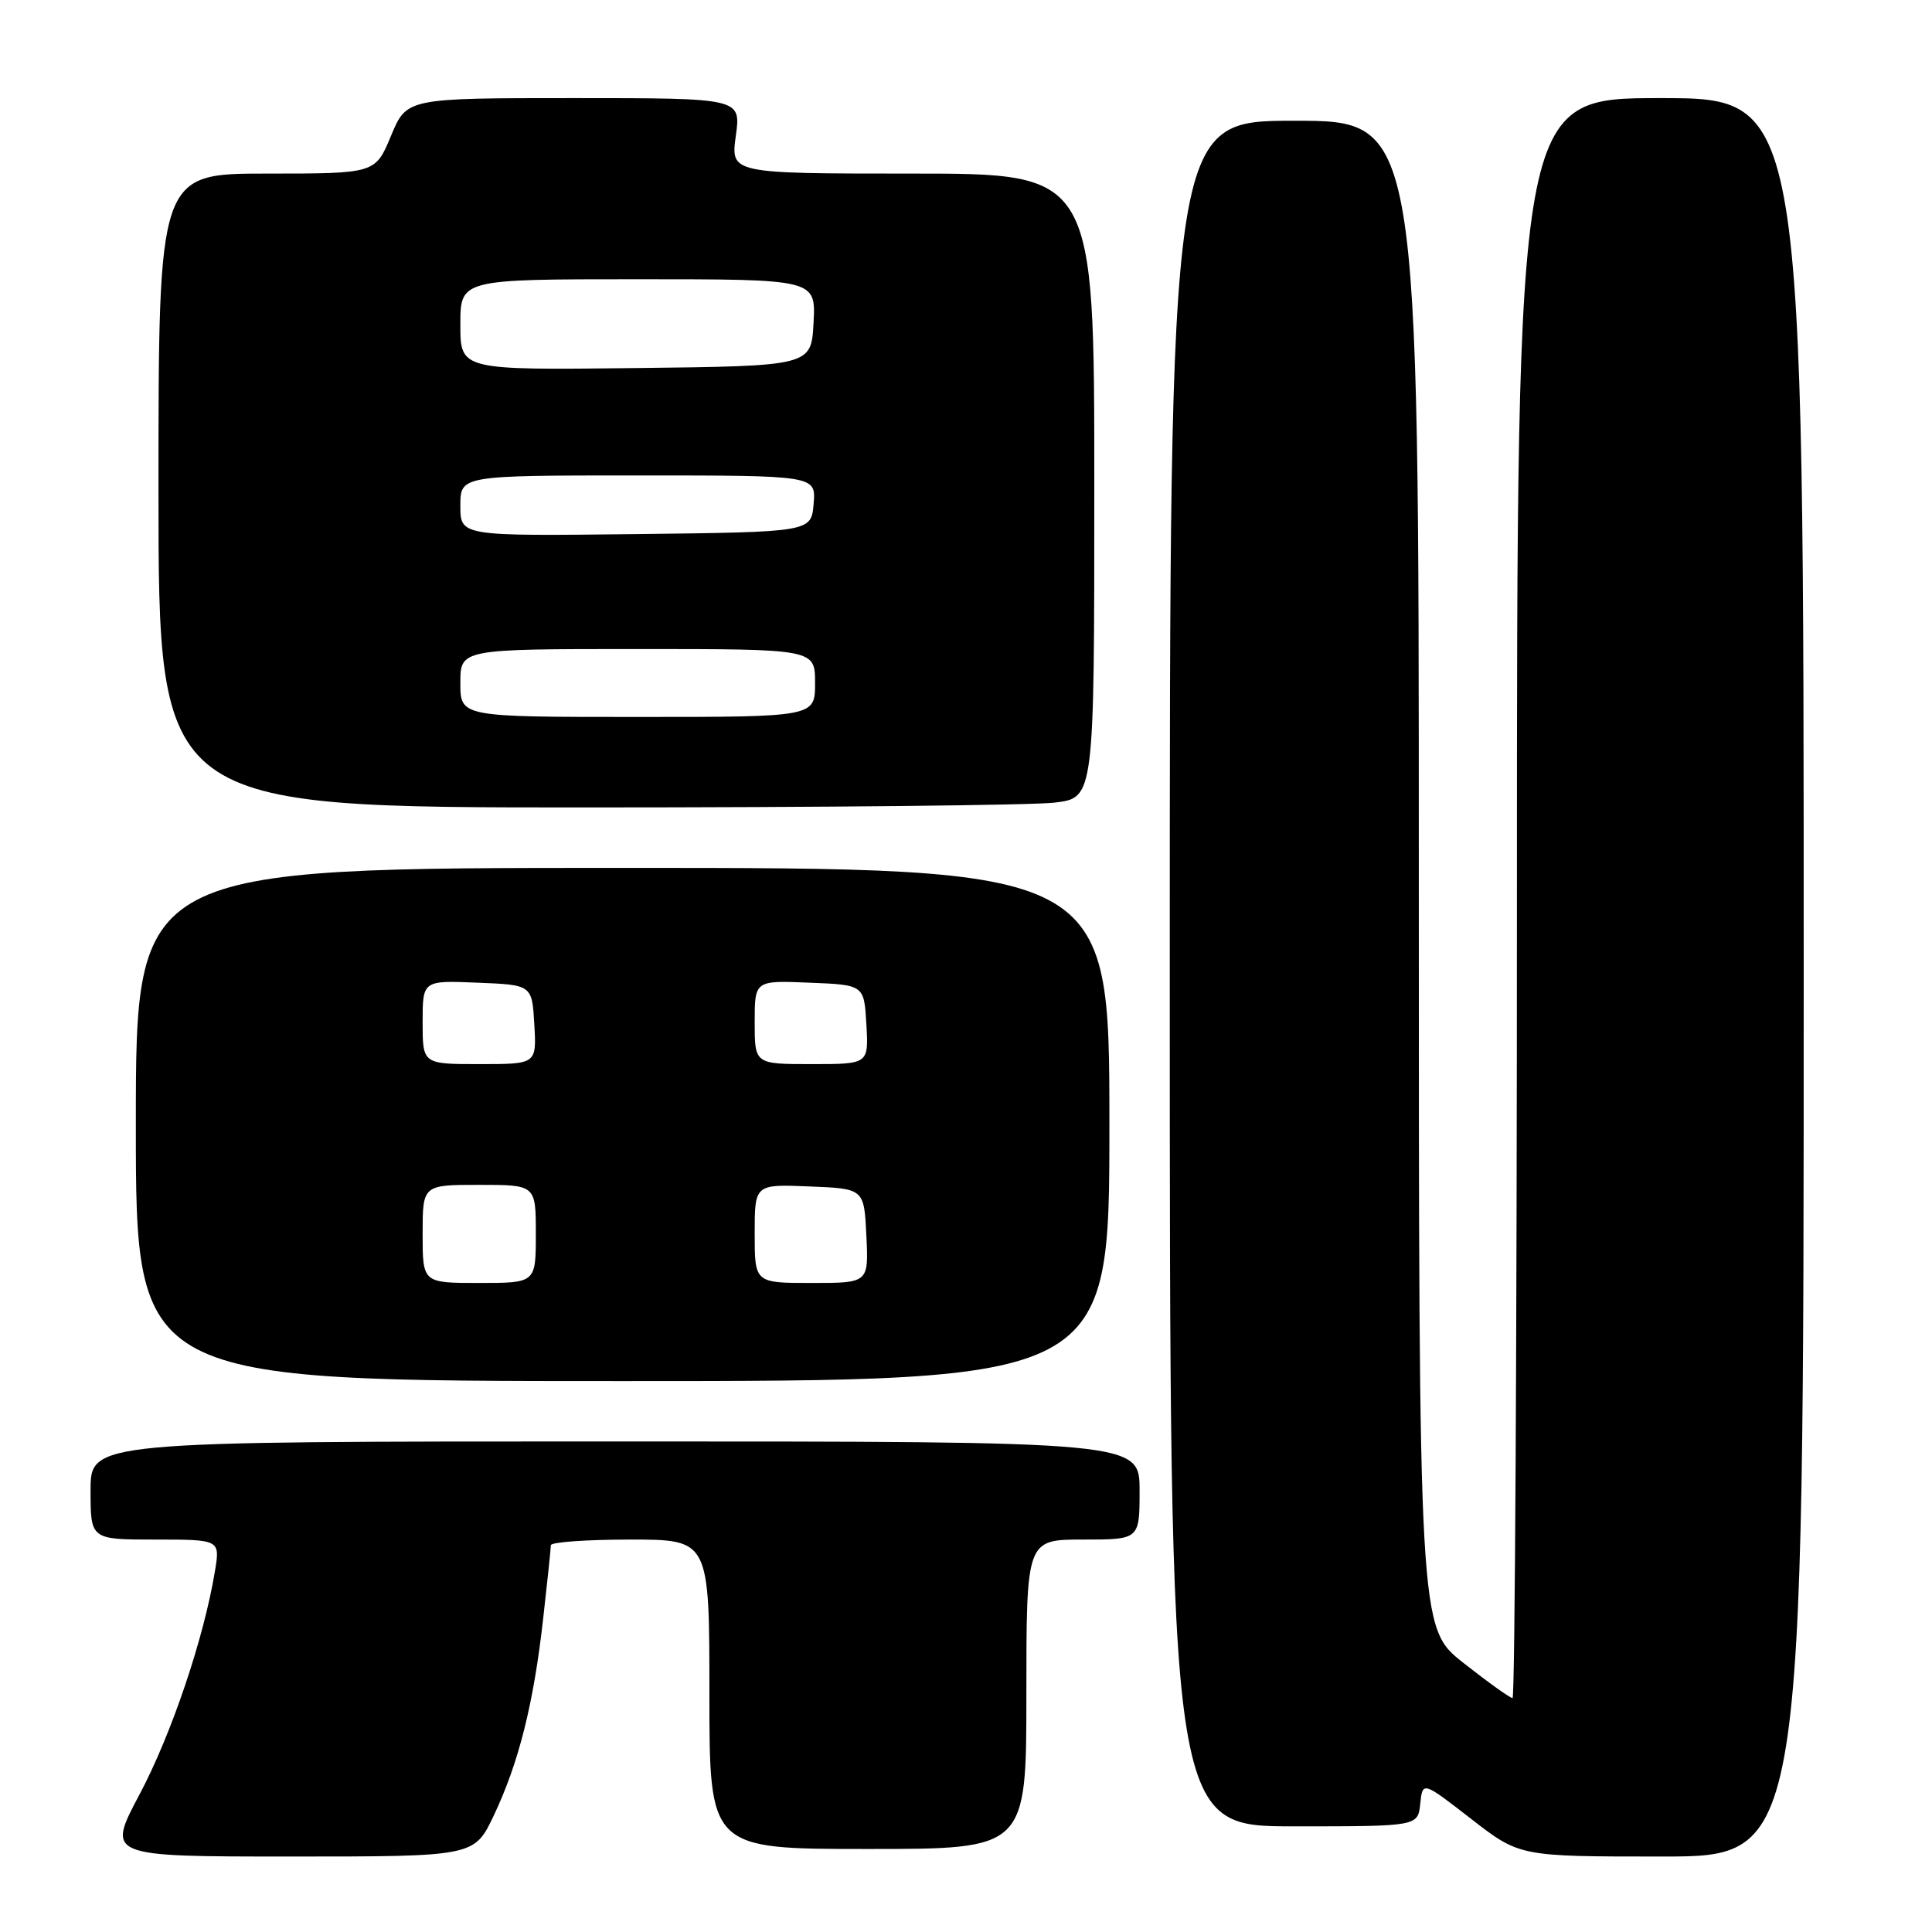 <?xml version="1.0" encoding="UTF-8" standalone="no"?>
<!DOCTYPE svg PUBLIC "-//W3C//DTD SVG 1.1//EN" "http://www.w3.org/Graphics/SVG/1.1/DTD/svg11.dtd" >
<svg xmlns="http://www.w3.org/2000/svg" xmlns:xlink="http://www.w3.org/1999/xlink" version="1.1" viewBox="0 0 256 256">
 <g >
 <path fill="currentColor"
d=" M 65.44 240.54 C 68.75 233.54 70.70 225.78 71.97 214.50 C 72.53 209.55 72.99 205.16 72.99 204.75 C 73.00 204.34 77.72 204.00 83.50 204.00 C 94.00 204.00 94.00 204.00 94.00 224.50 C 94.00 245.00 94.00 245.00 115.00 245.00 C 136.00 245.00 136.00 245.00 136.00 224.50 C 136.00 204.00 136.00 204.00 143.50 204.00 C 151.00 204.00 151.00 204.00 151.00 197.50 C 151.00 191.00 151.00 191.00 81.50 191.00 C 12.00 191.00 12.00 191.00 12.00 197.50 C 12.00 204.00 12.00 204.00 20.59 204.00 C 29.18 204.00 29.18 204.00 28.47 208.25 C 26.99 217.16 22.71 229.81 18.50 237.75 C 14.12 246.00 14.12 246.00 38.49 246.00 C 62.85 246.00 62.85 246.00 65.44 240.54 Z  M 239.00 129.50 C 239.00 13.00 239.00 13.00 220.00 13.00 C 201.00 13.00 201.00 13.00 201.00 119.00 C 201.00 177.30 200.74 225.00 200.42 225.00 C 200.09 225.00 197.17 222.91 193.92 220.35 C 188.00 215.70 188.00 215.70 188.00 115.85 C 188.00 16.00 188.00 16.00 171.50 16.00 C 155.00 16.00 155.00 16.00 155.00 129.00 C 155.00 242.00 155.00 242.00 171.44 242.00 C 187.87 242.00 187.87 242.00 188.19 239.01 C 188.50 236.02 188.50 236.02 194.93 241.01 C 201.36 246.00 201.36 246.00 220.18 246.00 C 239.00 246.00 239.00 246.00 239.00 129.50 Z  M 147.00 149.00 C 147.00 115.00 147.00 115.00 82.50 115.00 C 18.00 115.00 18.00 115.00 18.00 149.00 C 18.00 183.00 18.00 183.00 82.50 183.00 C 147.00 183.00 147.00 183.00 147.00 149.00 Z  M 139.75 106.35 C 145.00 105.72 145.00 105.72 145.00 64.36 C 145.00 23.00 145.00 23.00 120.91 23.00 C 96.81 23.00 96.81 23.00 97.50 18.00 C 98.19 13.00 98.19 13.00 76.04 13.00 C 53.89 13.00 53.89 13.00 51.81 18.00 C 49.73 23.00 49.73 23.00 35.37 23.00 C 21.00 23.00 21.00 23.00 21.00 65.00 C 21.00 107.00 21.00 107.00 77.75 106.99 C 108.96 106.99 136.86 106.70 139.75 106.35 Z  M 56.00 163.50 C 56.00 157.00 56.00 157.00 63.50 157.00 C 71.00 157.00 71.00 157.00 71.00 163.50 C 71.00 170.00 71.00 170.00 63.50 170.00 C 56.00 170.00 56.00 170.00 56.00 163.50 Z  M 100.00 163.46 C 100.00 156.91 100.00 156.91 107.25 157.21 C 114.50 157.50 114.50 157.50 114.80 163.75 C 115.10 170.00 115.10 170.00 107.55 170.00 C 100.00 170.00 100.00 170.00 100.00 163.46 Z  M 56.00 135.46 C 56.00 129.91 56.00 129.91 63.25 130.21 C 70.50 130.50 70.50 130.50 70.80 135.75 C 71.10 141.00 71.10 141.00 63.55 141.00 C 56.00 141.00 56.00 141.00 56.00 135.46 Z  M 100.00 135.46 C 100.00 129.91 100.00 129.91 107.25 130.21 C 114.50 130.50 114.50 130.50 114.80 135.75 C 115.10 141.00 115.10 141.00 107.55 141.00 C 100.00 141.00 100.00 141.00 100.00 135.46 Z  M 61.00 90.50 C 61.00 86.00 61.00 86.00 84.50 86.00 C 108.00 86.00 108.00 86.00 108.00 90.50 C 108.00 95.00 108.00 95.00 84.50 95.00 C 61.00 95.00 61.00 95.00 61.00 90.50 Z  M 61.00 67.02 C 61.00 63.00 61.00 63.00 84.56 63.00 C 108.12 63.00 108.12 63.00 107.81 66.75 C 107.50 70.50 107.50 70.50 84.25 70.77 C 61.00 71.04 61.00 71.04 61.00 67.02 Z  M 61.00 43.02 C 61.00 37.00 61.00 37.00 84.55 37.00 C 108.10 37.00 108.10 37.00 107.80 42.75 C 107.50 48.50 107.50 48.50 84.25 48.77 C 61.00 49.04 61.00 49.04 61.00 43.02 Z "/>
</g>
</svg>